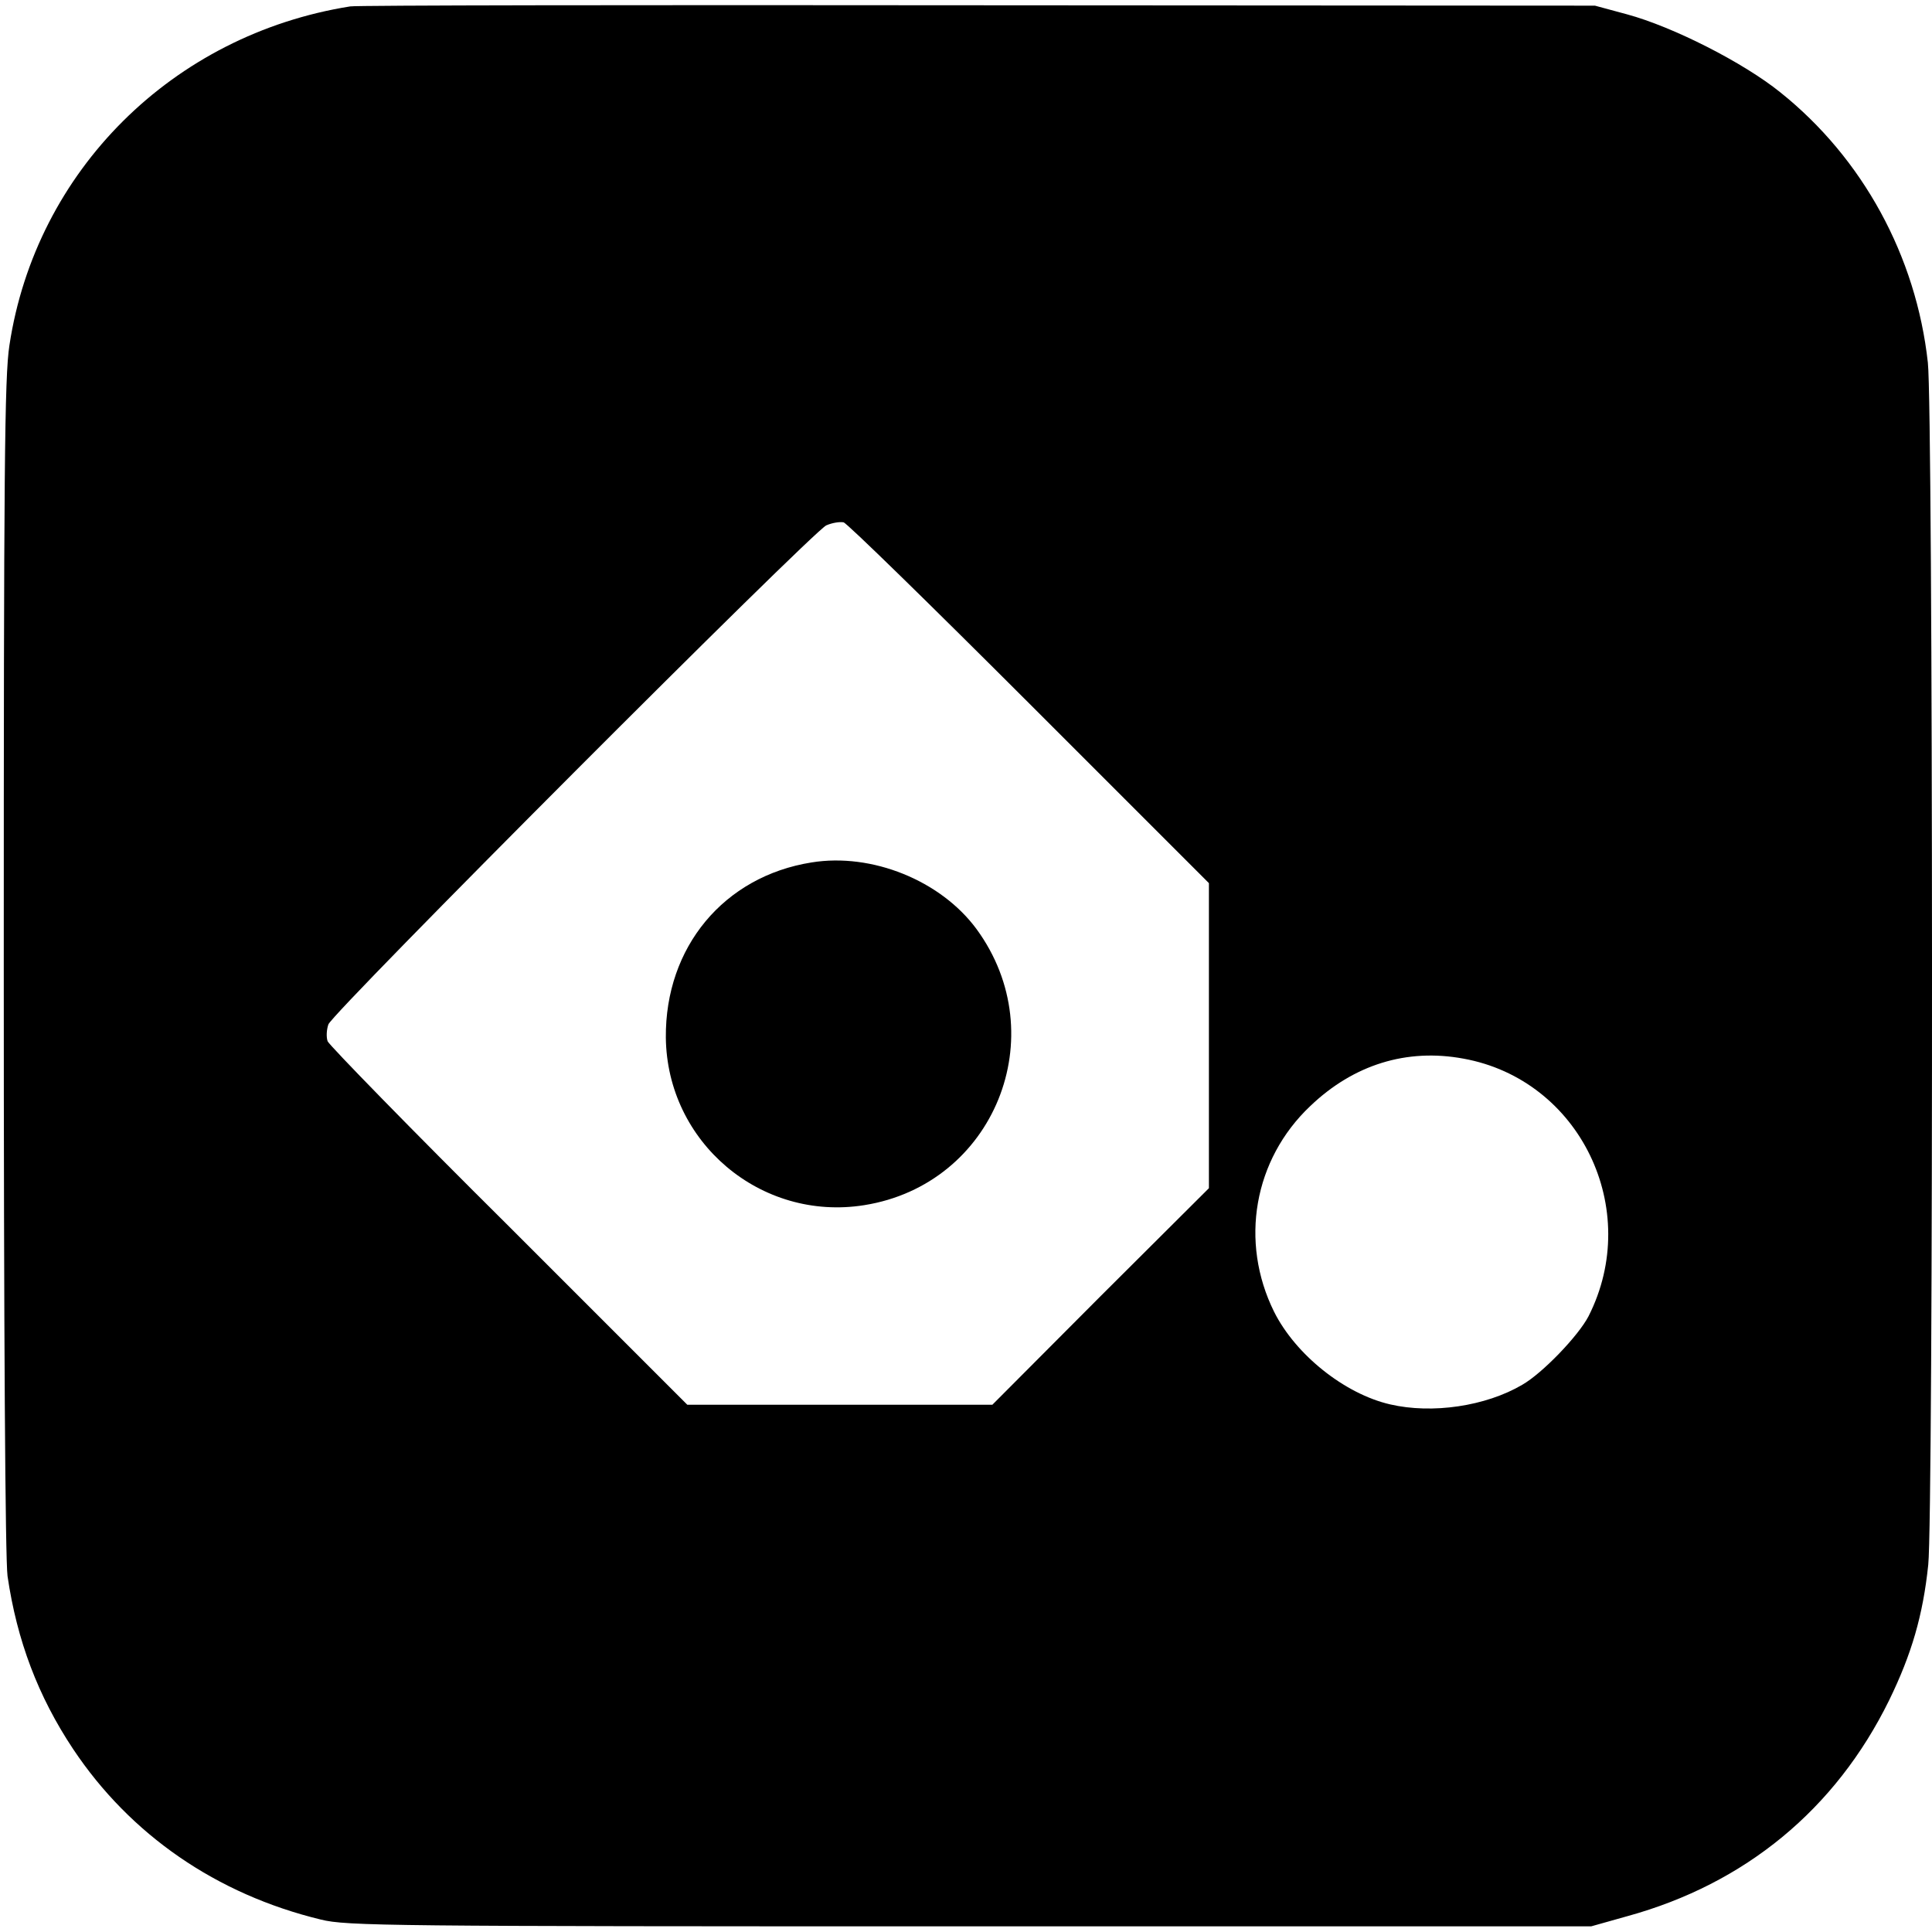 <?xml version="1.0" standalone="no"?>
<!DOCTYPE svg PUBLIC "-//W3C//DTD SVG 20010904//EN"
 "http://www.w3.org/TR/2001/REC-SVG-20010904/DTD/svg10.dtd">
<svg version="1.0" xmlns="http://www.w3.org/2000/svg"
 width="513pt" height="513pt" viewBox="0 0 513 513"
 preserveAspectRatio="xMidYMid meet">
<g transform="translate(0,513) scale(0.1,-0.1)"
fill="#000000" stroke="none">
<path d="M930 5113 c-472 -75 -835 -437 -905 -900 -13 -83 -15 -335 -15 -1648
0 -984 4 -1576 10 -1620 25 -171 81 -319 174 -459 152 -228 381 -386 658 -453
68 -17 180 -18 1723 -18 l1650 0 96 27 c313 86 553 284 695 573 60 123 90 226
104 360 14 129 13 3068 -1 3192 -31 283 -173 543 -392 718 -98 79 -285 174
-407 207 l-85 23 -1640 1 c-902 1 -1651 0 -1665 -3z m1803 -1851 l477 -477 0
-405 0 -405 -288 -287 -287 -288 -405 0 -405 0 -473 473 c-261 259 -477 481
-482 492 -4 11 -3 31 2 45 12 33 1285 1308 1322 1325 16 7 36 10 46 8 9 -2
231 -219 493 -481z m1153 -943 c309 -56 476 -400 332 -684 -27 -52 -122 -151
-176 -182 -97 -57 -239 -78 -351 -52 -121 28 -251 132 -308 246 -92 186 -54
404 96 546 115 110 256 154 407 126z"/>
<path d="M2155 2840 c-233 -37 -389 -225 -387 -465 3 -278 252 -489 527 -445
345 55 505 450 298 733 -95 129 -278 203 -438 177z"/>
</g>
</svg>
